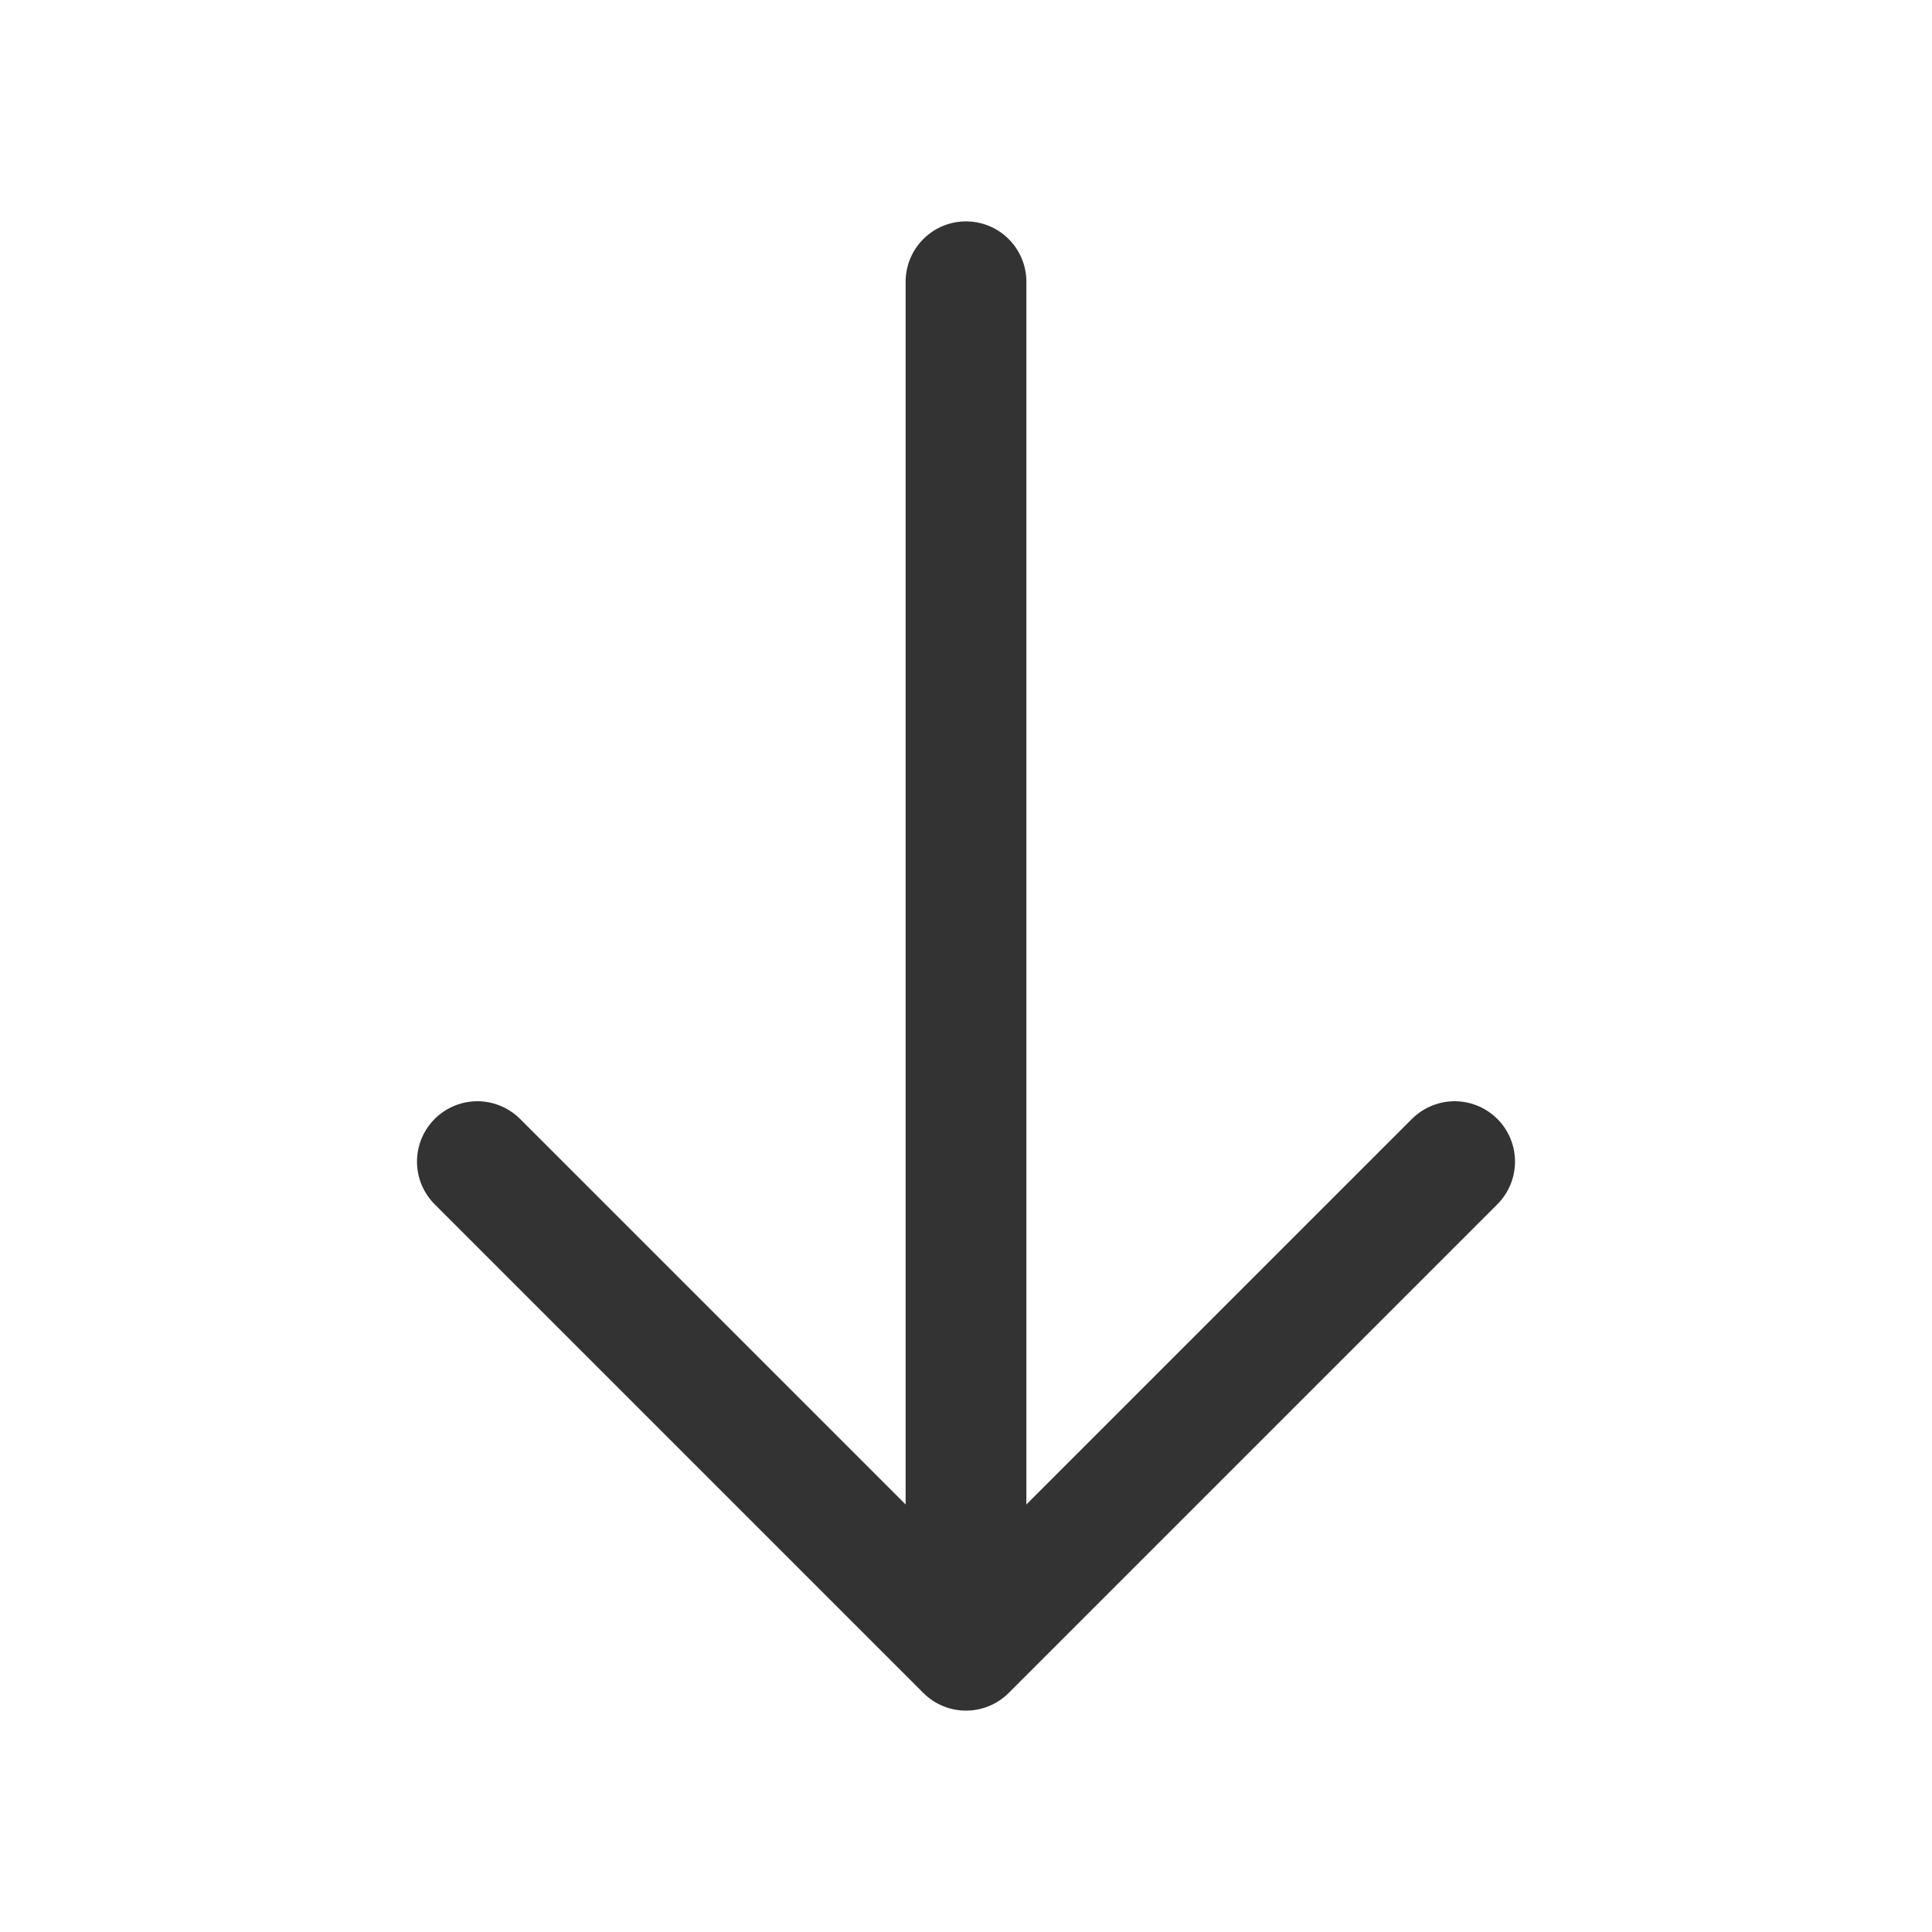 <svg width="24" height="24" viewBox="0 0 24 24" fill="none" xmlns="http://www.w3.org/2000/svg">
<g id="vuesax/linear/arrow-down">
<g id="arrow-down">
<path id="Vector" d="M18.07 14.43L12 20.5L5.93 14.43" stroke="#333" stroke-width="1.5" stroke-miterlimit="10" stroke-linecap="round" stroke-linejoin="round"/>
<path id="Vector_2" d="M12 3.5V20.33" stroke="#333" stroke-width="1.5" stroke-miterlimit="10" stroke-linecap="round" stroke-linejoin="round"/>
</g>
</g>
</svg>
